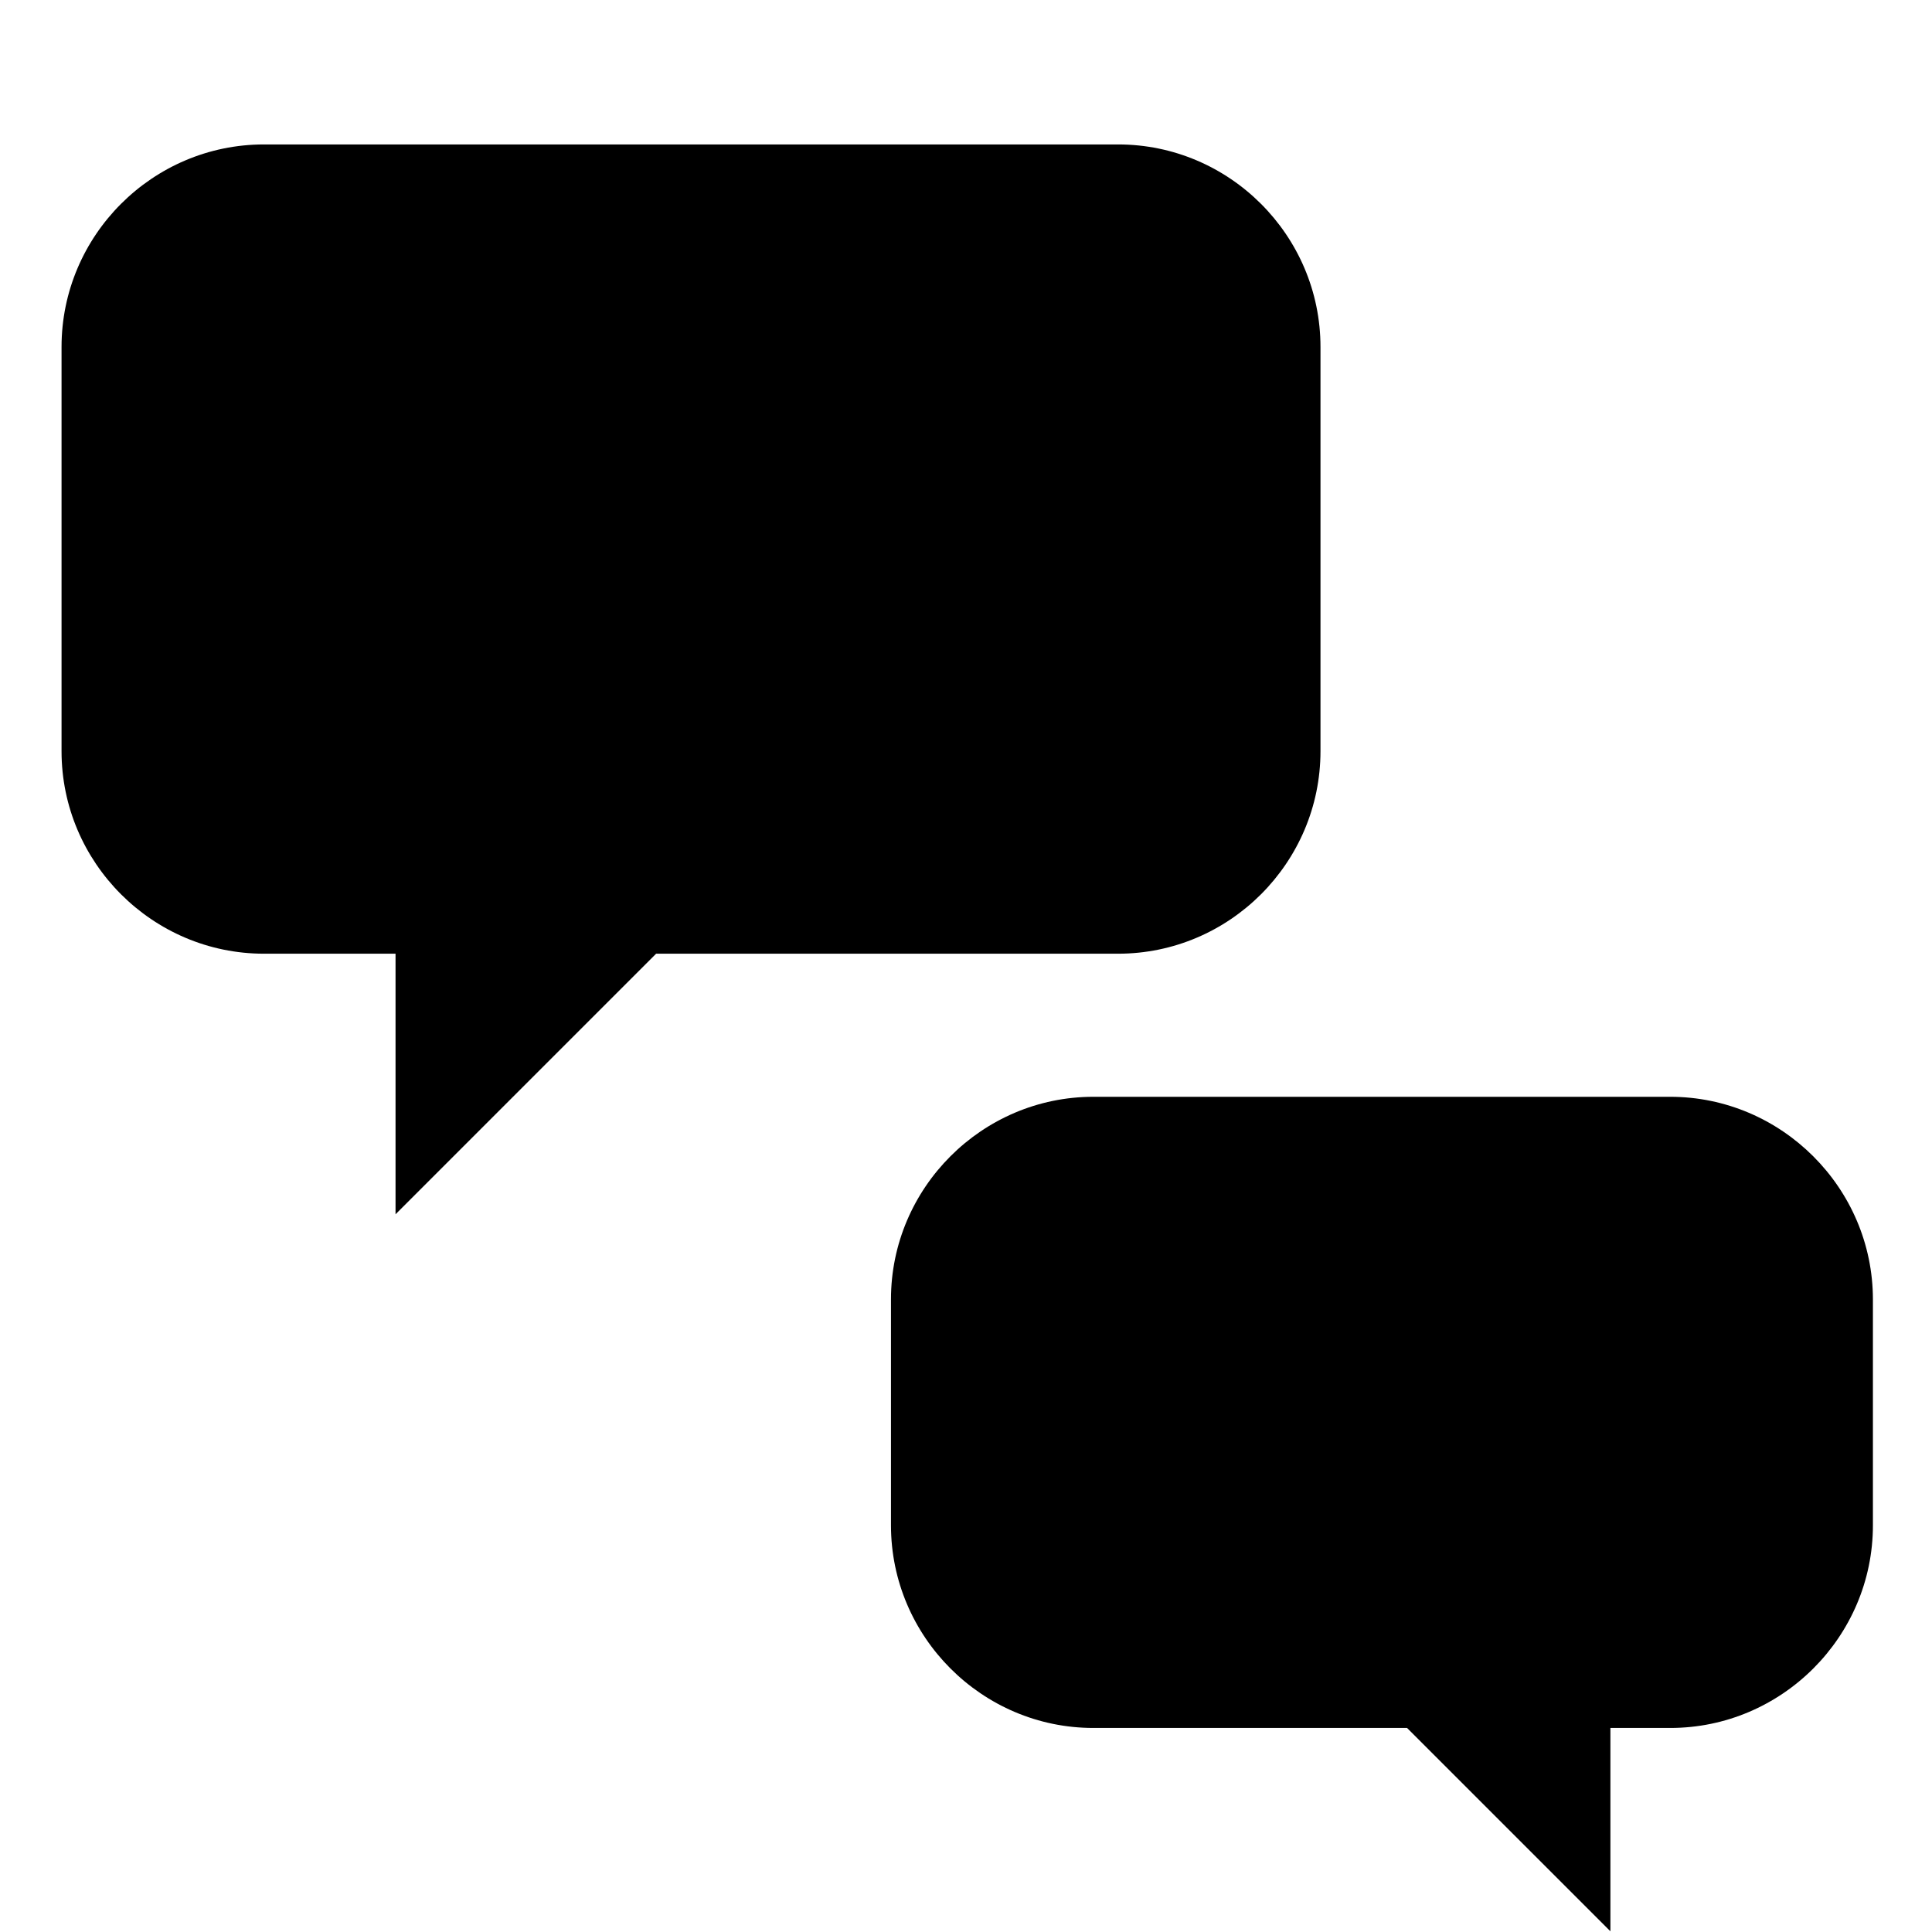 <svg width="96" xmlns="http://www.w3.org/2000/svg" height="96" viewBox="0 0 96 96" xmlns:xlink="http://www.w3.org/1999/xlink">
<path d="m65.614,17.239v20.088c0,5.538-4.524,10.062-10.056,10.062h-22.956l-12.948,12.948v-12.948h-6.54c-5.532,0-10.056-4.524-10.056-10.062v-20.088c0-5.538 4.524-10.062 10.056-10.062h42.444c5.532,0 10.056,4.524 10.056,10.062zm17.376,37.26h-28.662c-5.532,0-10.056,4.53-10.056,10.062v11.232c0,5.538 4.524,10.068 10.056,10.068h15.588l10.104,10.104v-10.104h2.976c5.532,0 10.068-4.53 10.068-10.068v-11.232c-.006-5.532-4.542-10.062-10.074-10.062z"/>
</svg>

